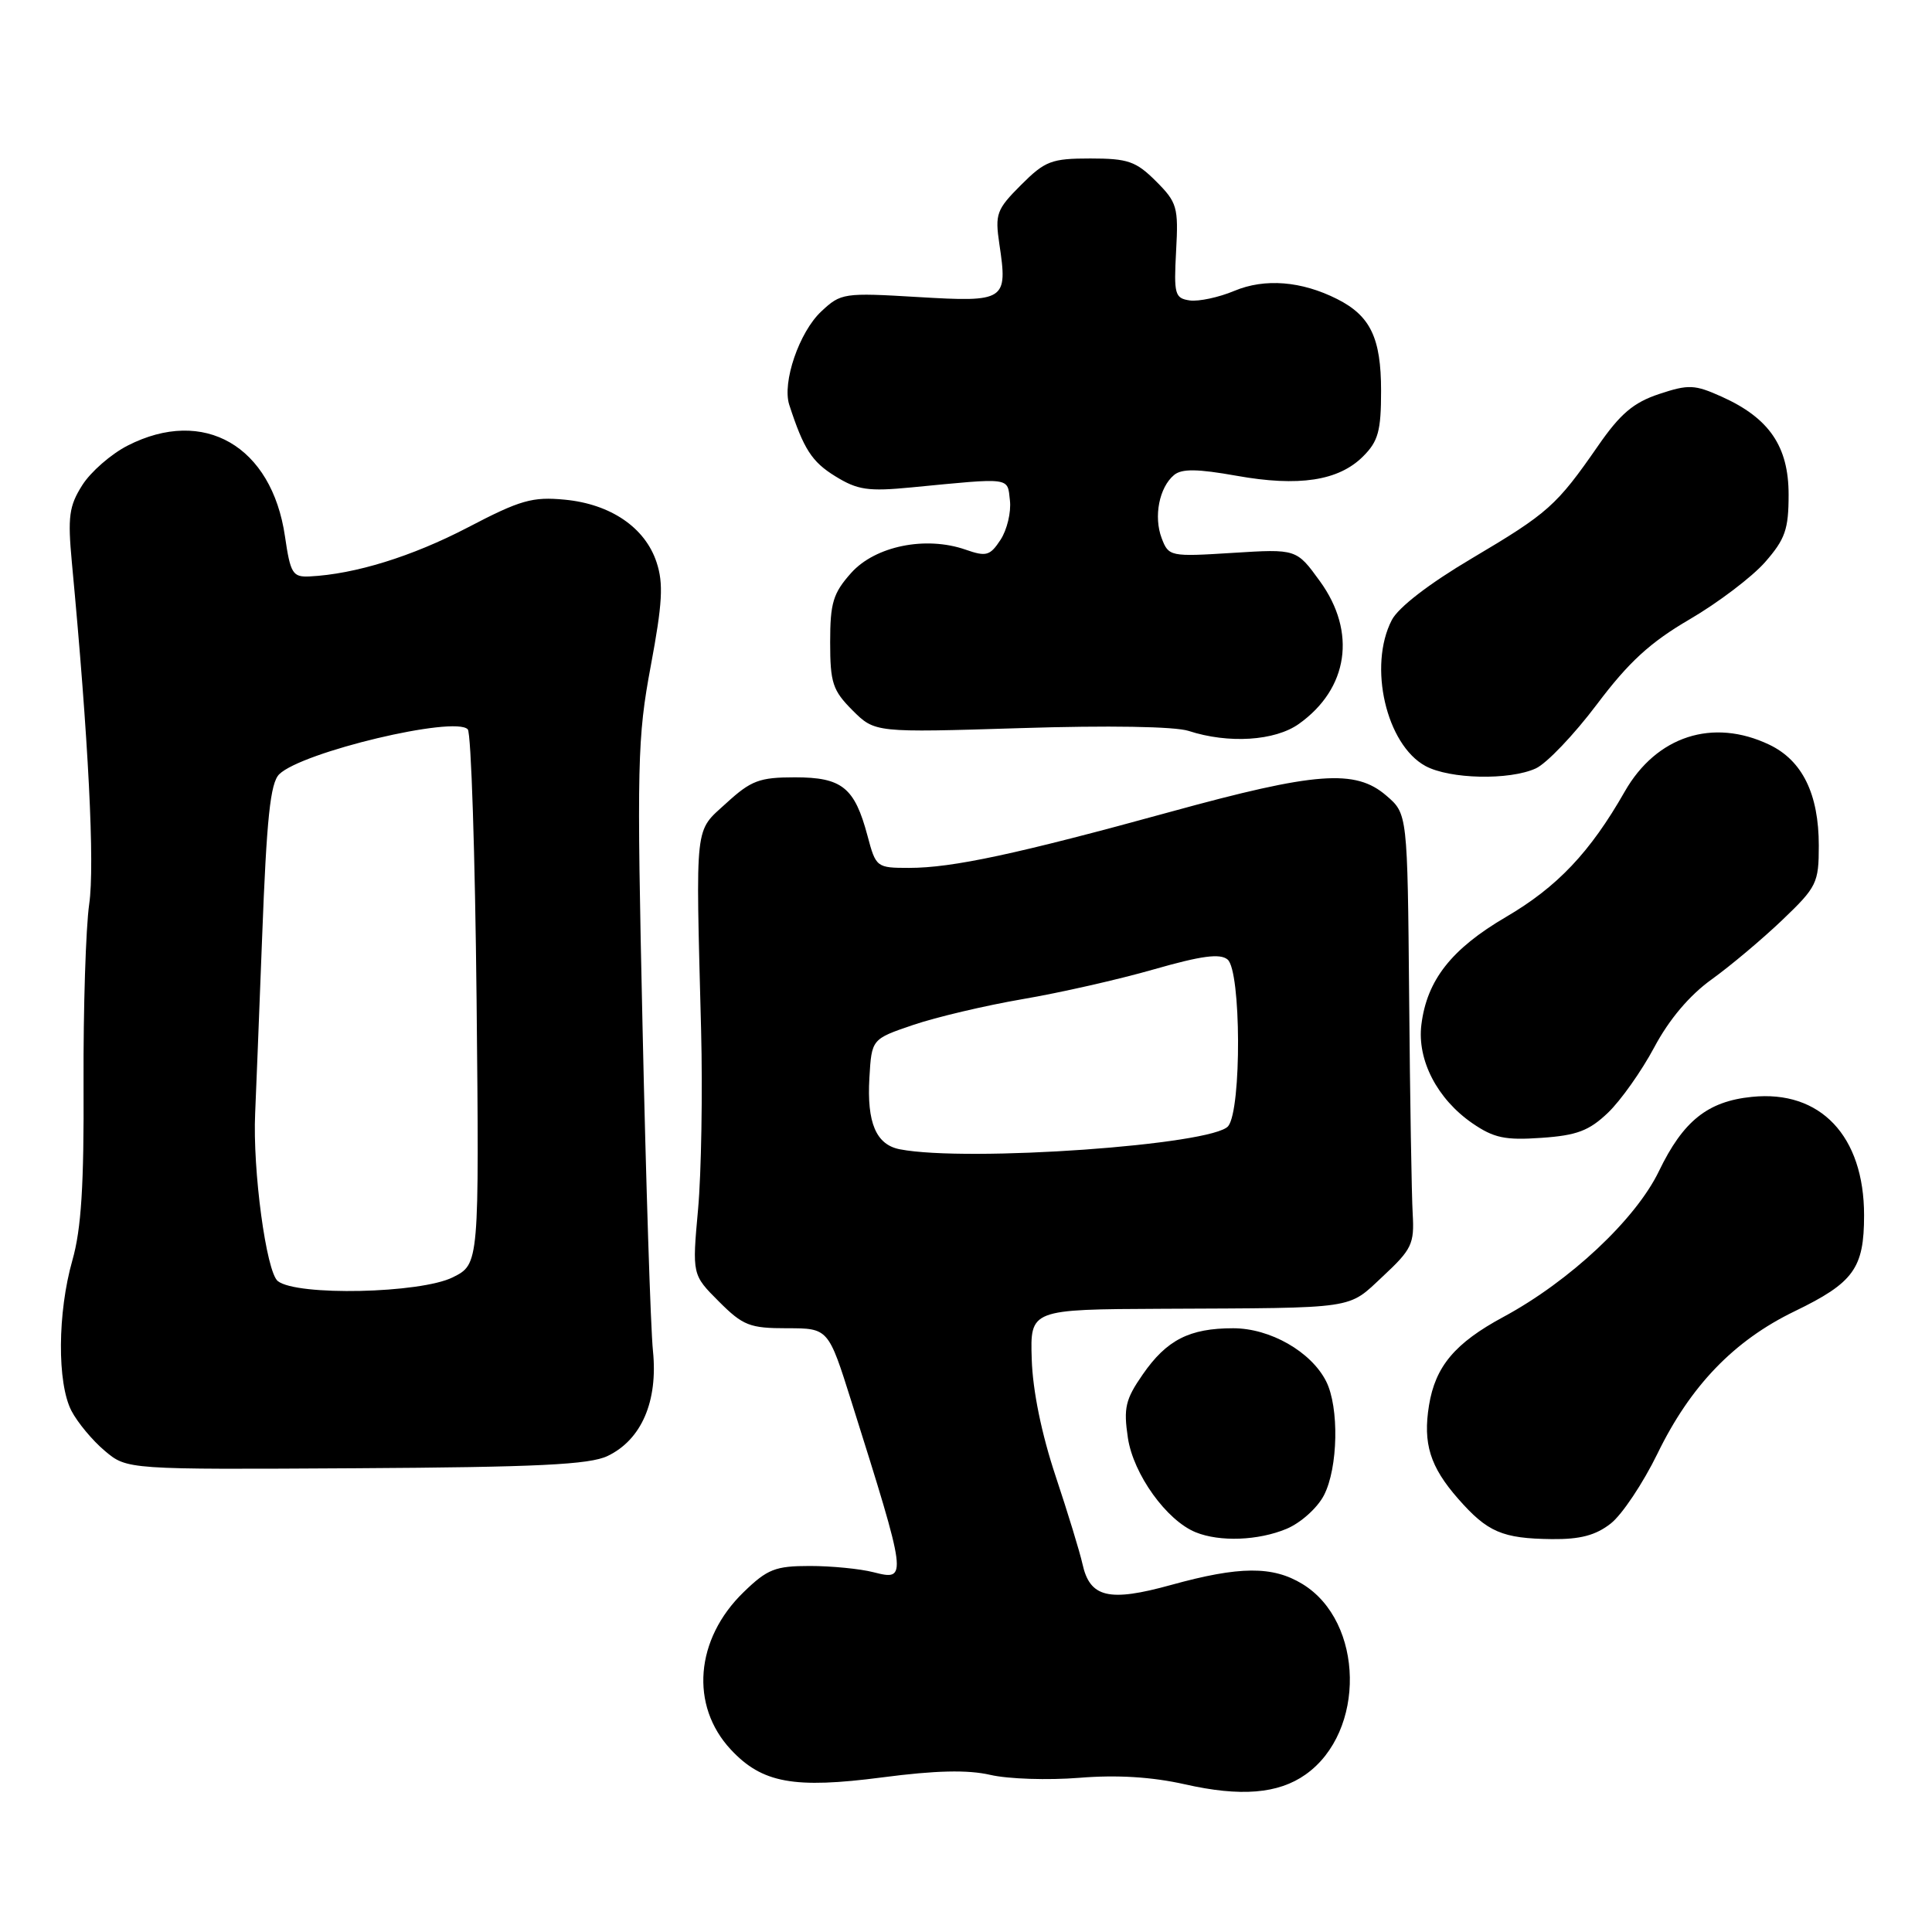 <?xml version="1.0" encoding="UTF-8" standalone="no"?>
<!DOCTYPE svg PUBLIC "-//W3C//DTD SVG 1.1//EN" "http://www.w3.org/Graphics/SVG/1.1/DTD/svg11.dtd" >
<svg xmlns="http://www.w3.org/2000/svg" xmlns:xlink="http://www.w3.org/1999/xlink" version="1.1" viewBox="0 0 256 256">
 <g >
 <path fill="currentColor"
d=" M 173.00 235.13 C 181.01 229.46 180.76 214.88 172.58 209.89 C 168.63 207.48 164.23 207.51 155.19 210.01 C 146.93 212.30 144.41 211.70 143.43 207.22 C 143.10 205.72 141.51 200.50 139.88 195.61 C 138.01 190.00 136.84 184.27 136.71 180.11 C 136.50 173.50 136.50 173.50 154.00 173.42 C 180.10 173.30 178.50 173.54 183.26 169.10 C 187.07 165.55 187.42 164.81 187.19 160.85 C 187.05 158.46 186.83 145.55 186.72 132.17 C 186.50 107.83 186.50 107.83 183.69 105.42 C 179.59 101.88 174.34 102.28 155.10 107.57 C 134.74 113.17 126.19 115.00 120.47 115.00 C 116.15 115.00 116.06 114.93 114.95 110.75 C 113.24 104.34 111.58 103.00 105.33 103.00 C 100.62 103.00 99.52 103.42 96.24 106.42 C 91.99 110.31 92.18 108.59 92.90 136.50 C 93.11 144.75 92.93 155.42 92.50 160.21 C 91.71 168.91 91.71 168.91 95.26 172.46 C 98.45 175.65 99.34 176.00 104.28 176.00 C 109.76 176.00 109.76 176.00 112.83 185.75 C 120.24 209.27 120.27 209.48 115.75 208.33 C 113.96 207.87 110.16 207.50 107.31 207.50 C 102.73 207.50 101.68 207.91 98.53 210.97 C 92.11 217.19 91.40 226.00 96.84 231.83 C 100.99 236.28 105.19 237.04 116.93 235.51 C 123.97 234.59 128.22 234.49 131.22 235.18 C 133.58 235.73 138.88 235.90 143.00 235.57 C 148.02 235.16 152.65 235.45 157.00 236.43 C 164.38 238.10 169.37 237.70 173.00 235.13 Z  M 170.47 202.58 C 172.36 201.79 174.56 199.81 175.43 198.13 C 177.31 194.50 177.46 186.47 175.72 183.03 C 173.73 179.10 168.30 176.00 163.40 176.00 C 157.61 176.00 154.59 177.54 151.42 182.12 C 149.12 185.43 148.86 186.56 149.45 190.52 C 150.17 195.34 154.58 201.48 158.45 203.04 C 161.64 204.33 166.73 204.14 170.47 202.58 Z  M 213.44 201.87 C 214.94 200.69 217.71 196.53 219.62 192.62 C 223.99 183.63 229.77 177.63 237.80 173.75 C 245.63 169.96 247.00 168.06 247.00 161.03 C 247.00 150.52 241.21 144.41 232.14 145.34 C 226.27 145.93 223.03 148.53 219.82 155.18 C 216.74 161.57 208.00 169.76 199.21 174.50 C 192.79 177.96 190.19 181.05 189.35 186.22 C 188.53 191.28 189.49 194.35 193.21 198.59 C 197.10 203.02 199.05 203.86 205.62 203.94 C 209.39 203.98 211.44 203.44 213.44 201.87 Z  M 80.50 192.93 C 85.00 190.78 87.20 185.69 86.52 179.00 C 86.21 175.97 85.59 156.62 85.14 136.00 C 84.37 101.19 84.45 97.77 86.23 88.24 C 87.78 79.94 87.93 77.31 87.00 74.51 C 85.49 69.91 80.92 66.79 74.84 66.21 C 70.54 65.80 68.95 66.25 61.97 69.90 C 54.59 73.74 47.05 76.08 41.03 76.38 C 38.78 76.49 38.48 76.01 37.76 71.07 C 36.01 59.09 27.01 53.89 16.92 59.04 C 14.72 60.16 12.01 62.53 10.90 64.29 C 9.15 67.05 8.96 68.48 9.52 74.50 C 11.73 98.00 12.57 114.65 11.82 119.79 C 11.37 122.93 11.03 133.60 11.07 143.50 C 11.14 157.04 10.77 162.86 9.59 167.00 C 7.62 173.93 7.56 183.24 9.46 186.93 C 10.27 188.49 12.26 190.88 13.88 192.24 C 16.83 194.73 16.83 194.73 47.16 194.55 C 71.20 194.41 78.12 194.07 80.50 192.93 Z  M 213.07 147.44 C 214.76 145.82 217.52 141.92 219.20 138.77 C 221.17 135.07 223.88 131.87 226.81 129.77 C 229.31 127.97 233.52 124.43 236.18 121.89 C 240.74 117.53 241.00 117.00 241.00 112.04 C 241.00 105.21 238.82 100.76 234.43 98.67 C 226.96 95.11 219.49 97.53 215.29 104.88 C 210.69 112.95 206.34 117.53 199.54 121.51 C 192.32 125.74 189.07 129.87 188.34 135.78 C 187.76 140.46 190.44 145.63 195.10 148.84 C 197.94 150.79 199.45 151.11 204.25 150.77 C 208.94 150.45 210.57 149.83 213.07 147.44 Z  M 203.50 101.82 C 204.93 101.17 208.57 97.35 211.59 93.34 C 215.82 87.72 218.65 85.12 223.91 82.05 C 227.66 79.86 232.14 76.46 233.87 74.50 C 236.55 71.44 237.00 70.15 237.00 65.54 C 237.00 59.16 234.44 55.40 228.15 52.57 C 224.55 50.95 223.76 50.91 219.84 52.21 C 216.44 53.34 214.69 54.83 211.75 59.08 C 206.25 67.01 205.15 67.99 195.04 73.98 C 189.36 77.34 185.29 80.48 184.42 82.16 C 181.27 88.25 183.68 98.67 188.88 101.50 C 192.09 103.24 199.99 103.42 203.50 101.82 Z  M 172.11 95.92 C 178.67 91.25 179.78 83.75 174.90 77.02 C 171.79 72.73 171.79 72.73 163.33 73.26 C 155.05 73.78 154.85 73.74 153.93 71.32 C 152.84 68.46 153.60 64.58 155.57 62.94 C 156.59 62.09 158.67 62.12 163.84 63.04 C 172.10 64.52 177.38 63.71 180.61 60.48 C 182.63 58.47 183.00 57.10 183.00 51.77 C 183.00 44.80 181.59 41.85 177.19 39.63 C 172.46 37.24 167.60 36.85 163.56 38.54 C 161.49 39.41 158.83 39.97 157.65 39.81 C 155.67 39.52 155.53 39.01 155.84 33.26 C 156.16 27.45 155.98 26.82 153.17 24.01 C 150.52 21.37 149.46 21.00 144.48 21.00 C 139.32 21.00 138.48 21.32 135.29 24.51 C 132.04 27.76 131.83 28.35 132.42 32.34 C 133.55 39.85 133.23 40.05 121.65 39.36 C 111.79 38.77 111.42 38.83 108.82 41.27 C 105.90 44.00 103.62 50.67 104.58 53.64 C 106.49 59.51 107.57 61.19 110.67 63.10 C 113.63 64.93 115.02 65.14 120.80 64.58 C 134.13 63.29 133.47 63.20 133.82 66.31 C 134.00 67.86 133.44 70.20 132.58 71.52 C 131.18 73.65 130.69 73.79 127.94 72.83 C 122.66 70.99 115.97 72.35 112.78 75.92 C 110.39 78.60 110.00 79.88 110.00 85.09 C 110.00 90.48 110.33 91.48 112.96 94.12 C 115.93 97.08 115.93 97.08 135.21 96.48 C 146.86 96.11 155.69 96.26 157.50 96.85 C 162.78 98.57 168.94 98.18 172.11 95.92 Z  M 119.25 152.29 C 116.09 151.69 114.85 148.78 115.20 142.81 C 115.50 137.68 115.50 137.68 121.00 135.81 C 124.03 134.78 130.55 133.24 135.50 132.39 C 140.45 131.55 148.29 129.77 152.91 128.44 C 159.20 126.64 161.66 126.31 162.66 127.14 C 164.46 128.63 164.53 146.94 162.75 149.21 C 160.79 151.71 128.20 154.02 119.25 152.29 Z  M 36.81 169.75 C 35.28 168.54 33.46 155.01 33.81 147.50 C 33.89 145.85 34.30 135.40 34.73 124.28 C 35.33 108.39 35.82 103.75 37.00 102.59 C 40.01 99.64 60.27 94.81 61.98 96.64 C 62.43 97.11 62.95 113.25 63.15 132.50 C 63.50 167.50 63.50 167.50 60.00 169.25 C 55.71 171.39 39.32 171.75 36.81 169.75 Z "/>
</g>
</svg>